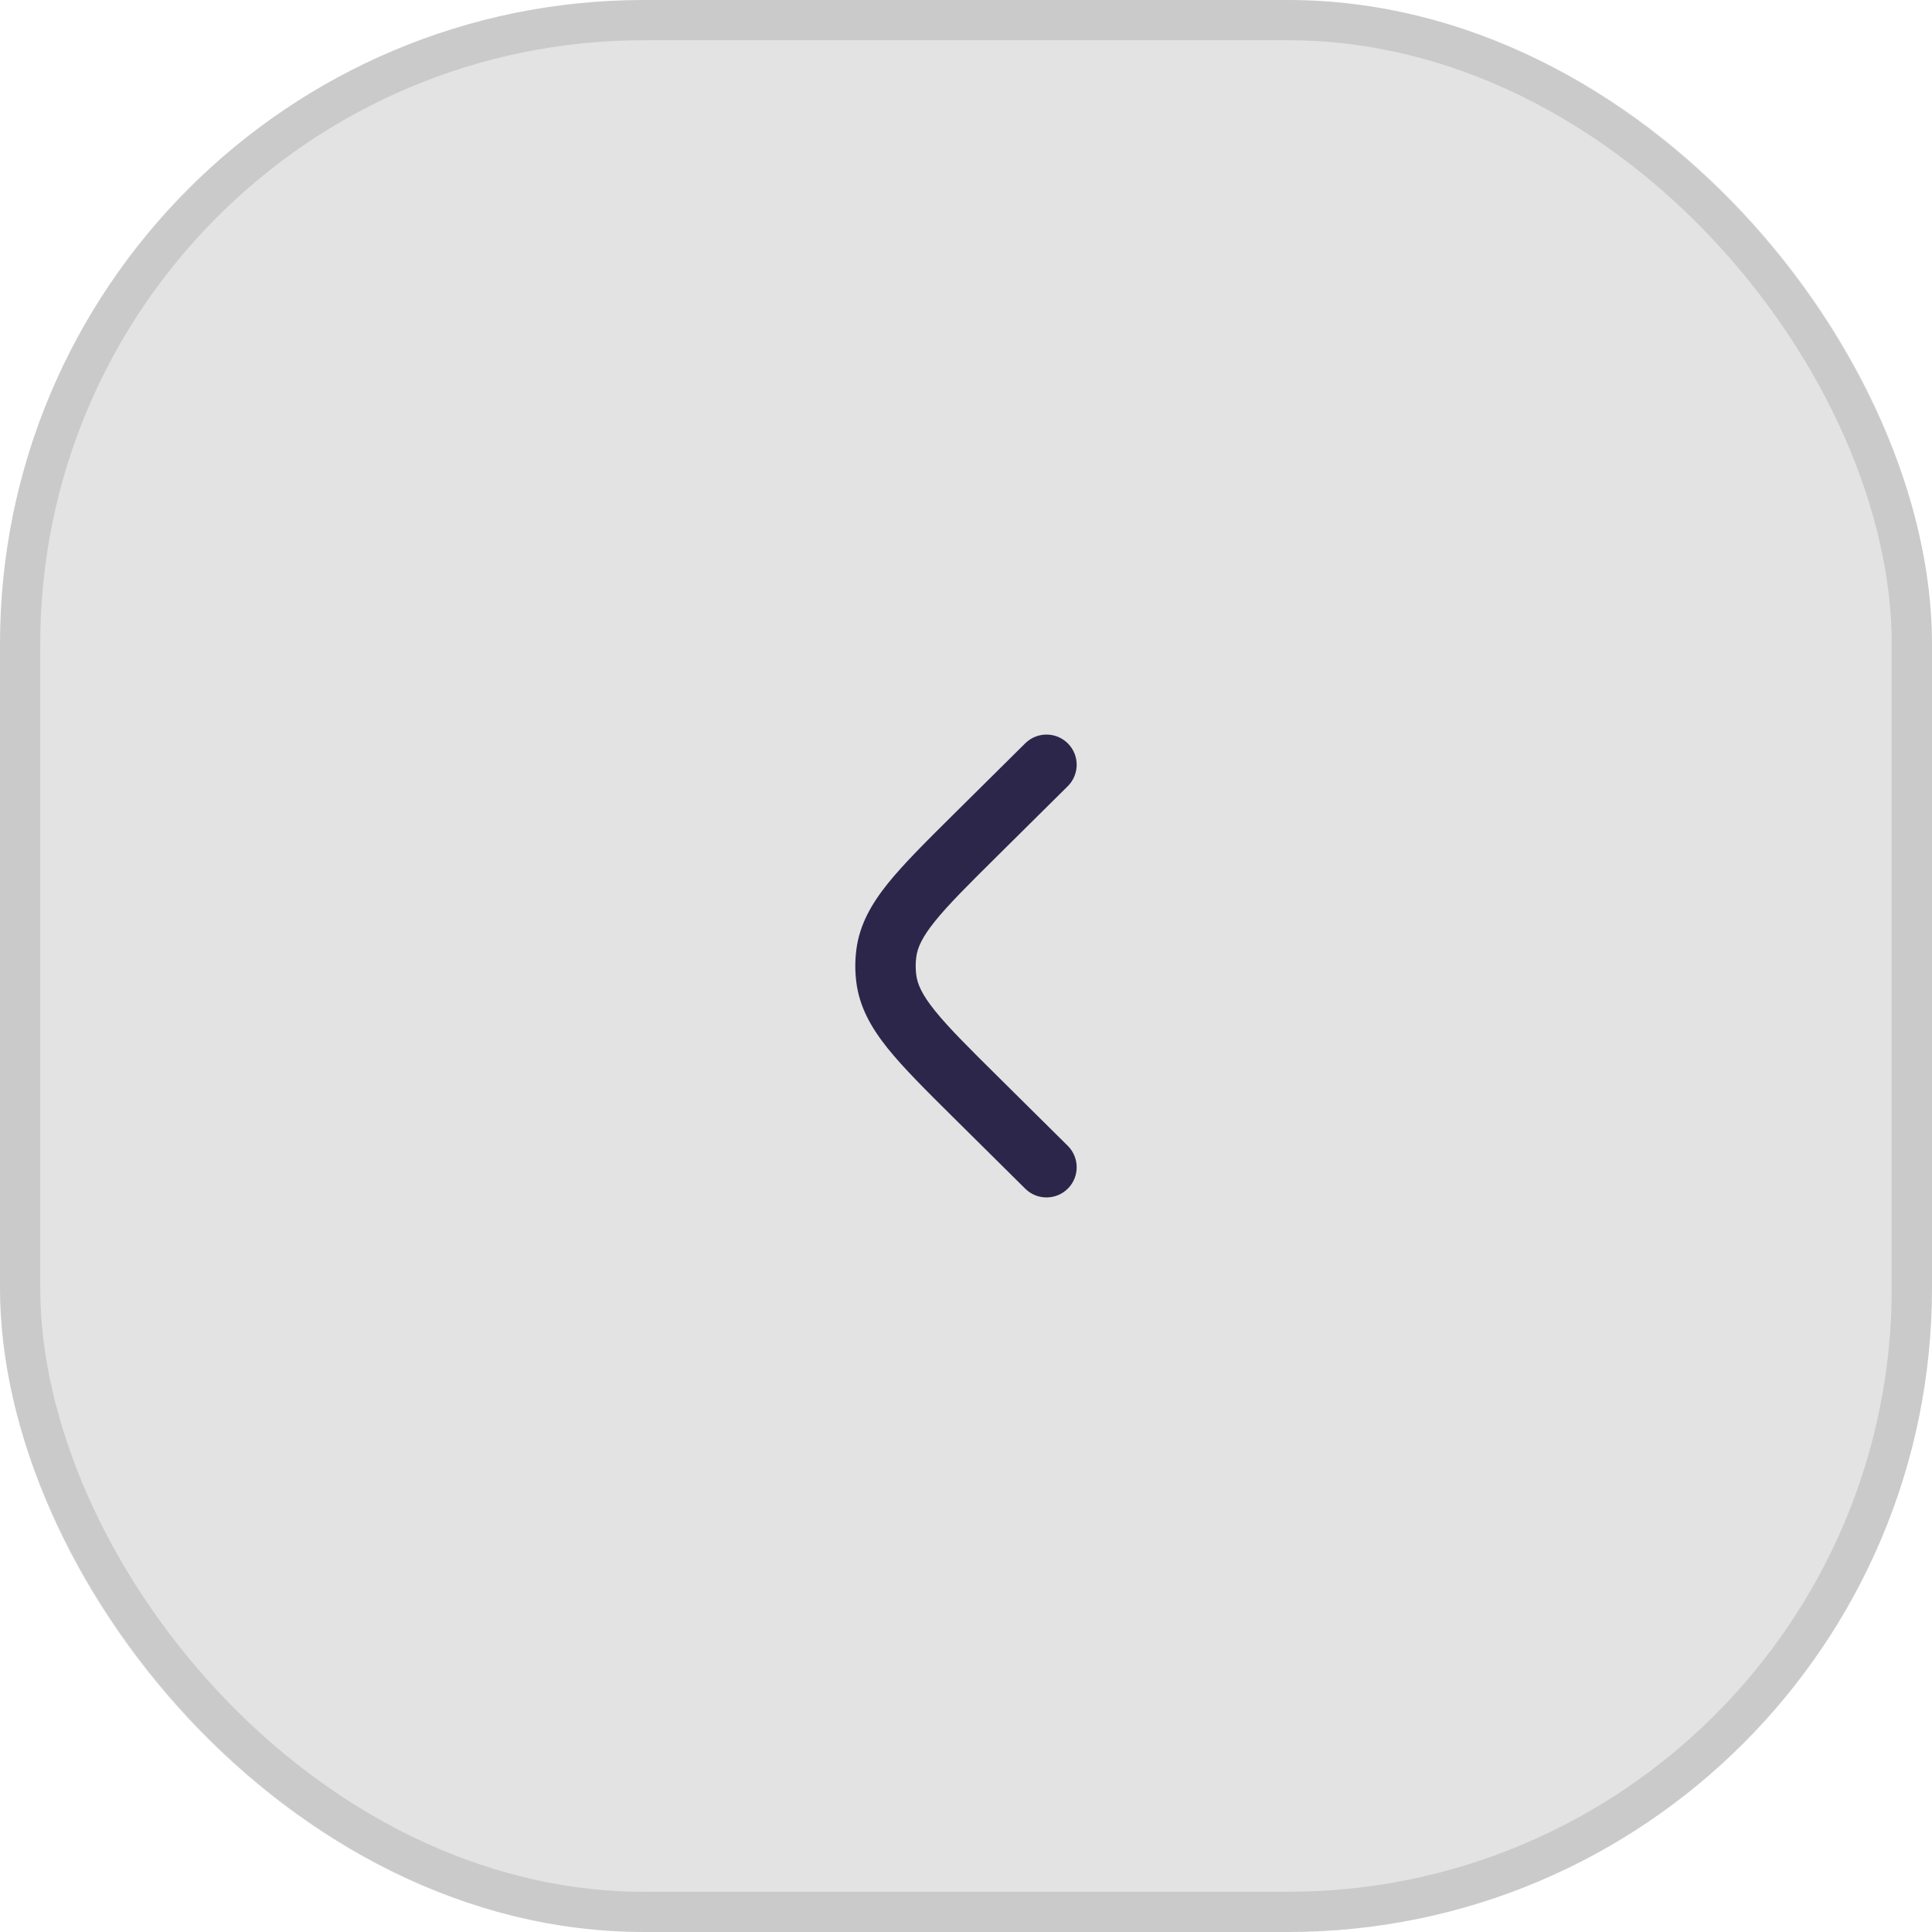 <svg width="48" height="48" viewBox="0 0 48 48" fill="none" xmlns="http://www.w3.org/2000/svg">
<rect width="48" height="48" rx="16" fill="#111111" fill-opacity="0.12"/>
<rect x="0.5" y="0.5" width="47" height="47" rx="15.5" stroke="#111111" stroke-opacity="0.12"/>
<path d="M26.528 19.533C26.822 19.241 26.824 18.766 26.533 18.472C26.241 18.178 25.766 18.176 25.472 18.467L23.677 20.246C23.001 20.916 22.449 21.464 22.057 21.951C21.65 22.459 21.355 22.974 21.276 23.592C21.241 23.863 21.241 24.137 21.276 24.408C21.355 25.026 21.65 25.541 22.057 26.049C22.449 26.536 23.001 27.084 23.677 27.754L25.472 29.533C25.766 29.824 26.241 29.822 26.533 29.528C26.824 29.234 26.822 28.759 26.528 28.467L24.765 26.72C24.049 26.011 23.559 25.523 23.227 25.109C22.904 24.708 22.793 24.45 22.764 24.218C22.745 24.073 22.745 23.927 22.764 23.782C22.793 23.55 22.904 23.292 23.227 22.891C23.559 22.477 24.049 21.989 24.765 21.28L26.528 19.533Z" fill="#2D264B"/>
</svg>
